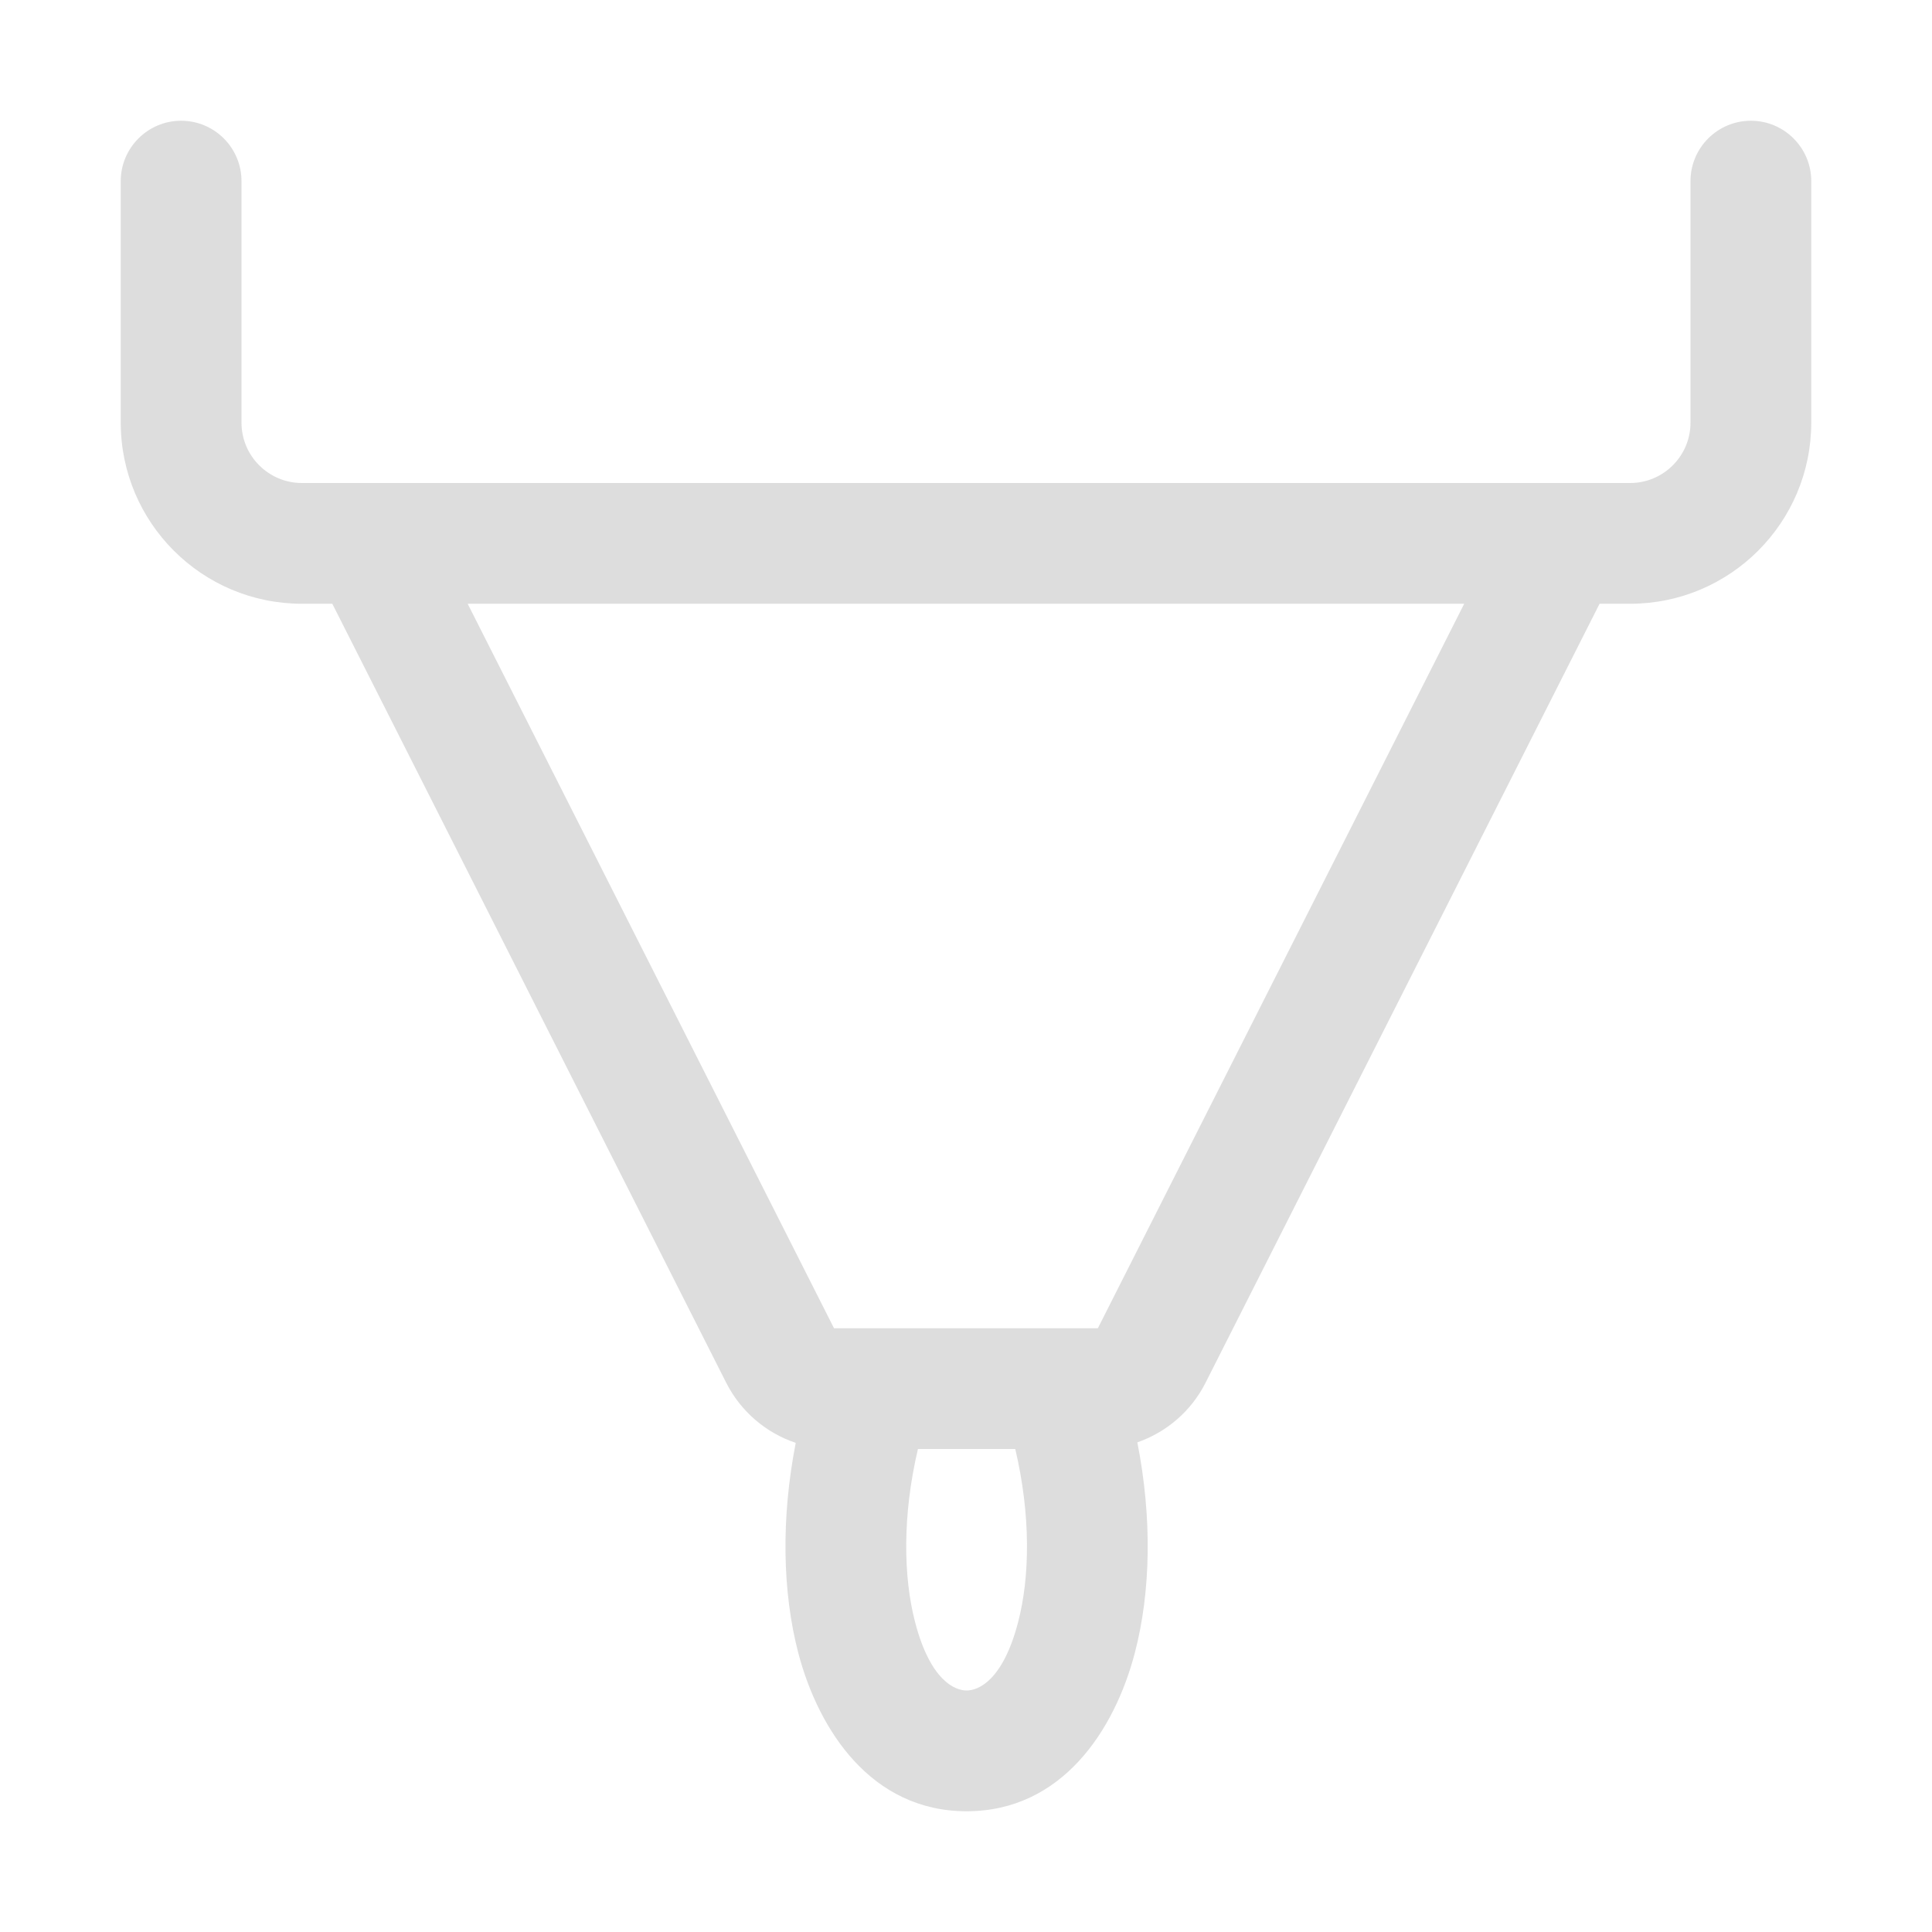 <svg width="16" height="16" viewBox="0 0 16 16" fill="none" xmlns="http://www.w3.org/2000/svg">
    <path d="M2 1.5C2 1.224 1.776 1 1.5 1C1.224 1 1 1.224 1 1.5V3.5C1 4.328 1.672 5 2.5 5H2.752L6.014 11.451C6.135 11.69 6.344 11.867 6.59 11.949C6.468 12.573 6.479 13.182 6.611 13.689C6.779 14.328 7.215 15 8.005 15C8.795 15 9.231 14.328 9.398 13.689C9.531 13.181 9.542 12.571 9.419 11.945C9.66 11.861 9.865 11.687 9.984 11.451L13.247 5H13.5C14.328 5 15 4.328 15 3.5V1.5C15 1.224 14.776 1 14.5 1C14.224 1 14 1.224 14 1.5V3.5C14 3.776 13.776 4 13.5 4H12.95C12.943 4 12.937 4 12.93 4H3.07C3.063 4 3.056 4 3.049 4H2.5C2.224 4 2 3.776 2 3.5V1.5ZM3.873 5H12.126L9.092 11H6.907L3.873 5ZM7.602 12H8.408C8.537 12.547 8.53 13.059 8.431 13.436C8.304 13.922 8.099 14 8.005 14C7.911 14 7.706 13.922 7.579 13.436C7.48 13.059 7.473 12.547 7.602 12Z"
          fill="#dddddd"/>
</svg>
